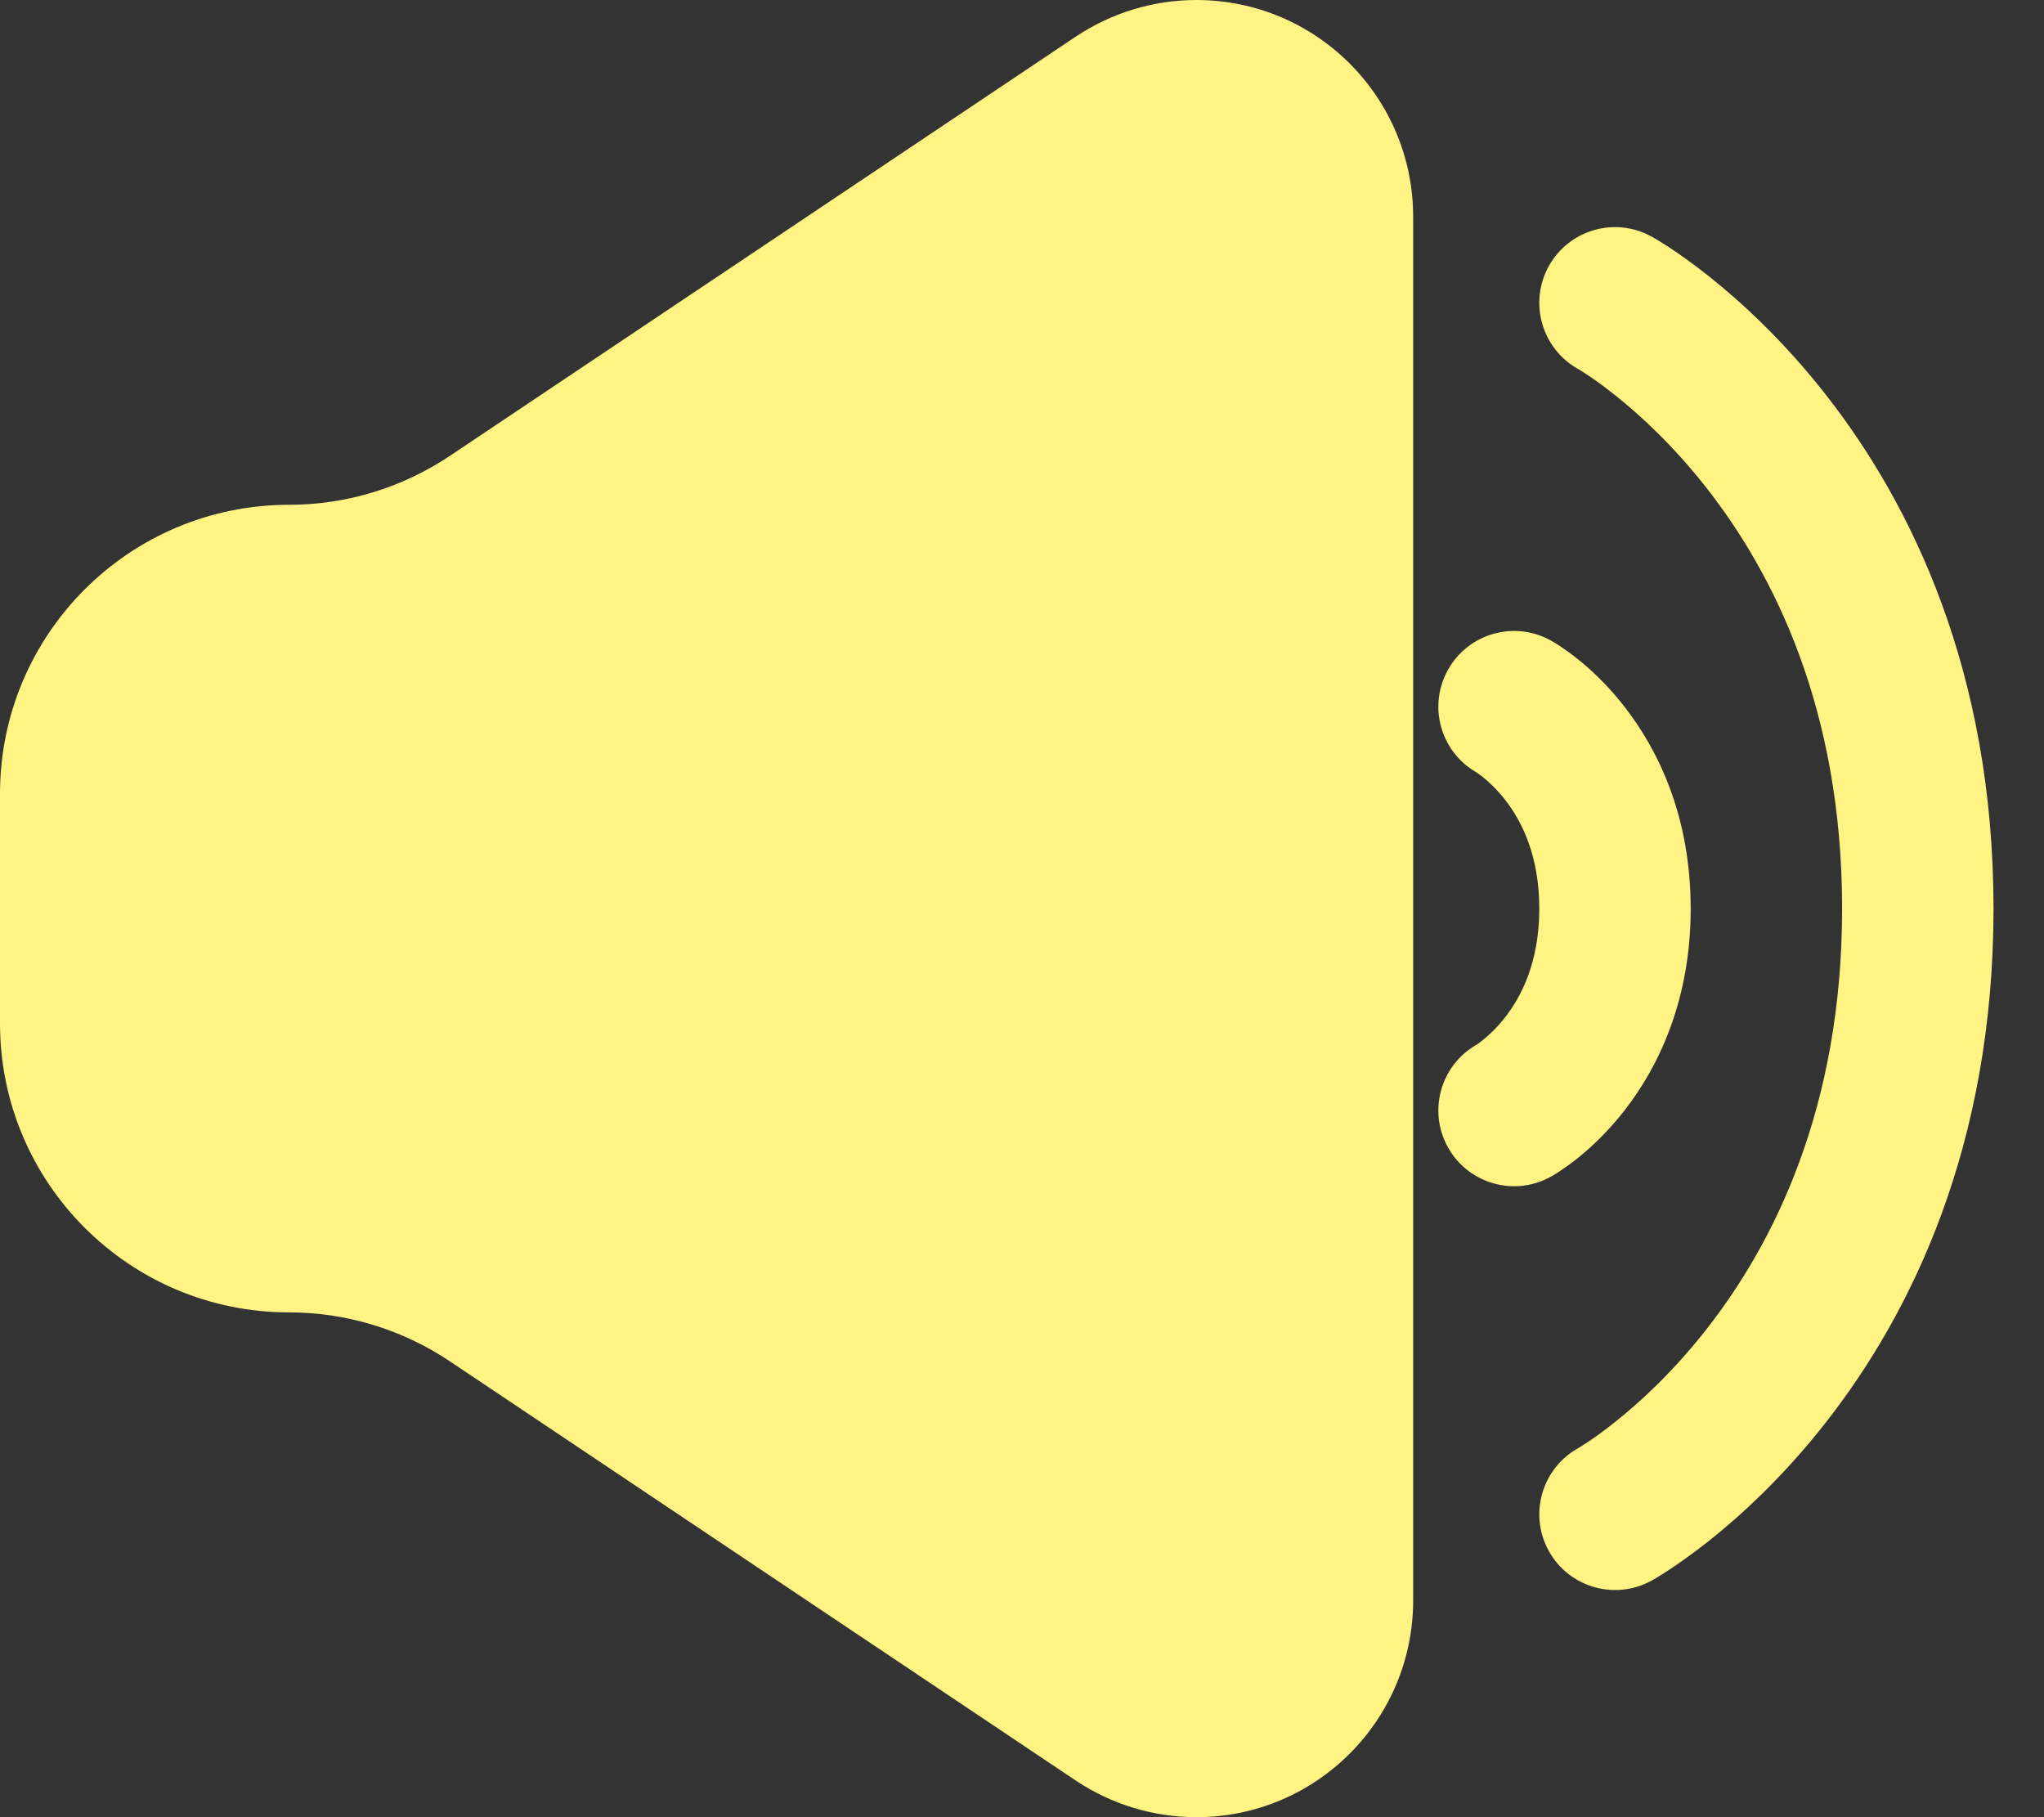 <svg width="27" height="24" viewBox="0 0 27 24" fill="none" xmlns="http://www.w3.org/2000/svg">
<rect x="0" y="0" width="27" height="24" fill="#333333" stroke="none"/>
<path d="M0 13.516V10.484C0 8.376 1.709 6.667 3.818 6.667C4.574 6.667 5.313 6.442 5.942 6.021L14.21 0.484C14.682 0.169 15.236 0 15.803 0C17.385 0 18.667 1.282 18.667 2.863V21.137C18.667 22.718 17.385 24 15.803 24C15.236 24 14.682 23.831 14.21 23.516L5.942 17.979C5.313 17.558 4.574 17.333 3.818 17.333C1.709 17.333 0 15.624 0 13.516Z" fill="#FFF384"/>
<path d="M24.121 18.783C25.241 17.352 26.333 15.14 26.333 12C26.333 8.86 25.241 6.647 24.121 5.217C23.565 4.506 23.007 3.994 22.581 3.655C22.368 3.485 22.187 3.358 22.055 3.271C21.989 3.228 21.935 3.194 21.895 3.17C21.875 3.158 21.858 3.148 21.846 3.141L21.829 3.132L21.824 3.129L21.821 3.127L21.819 3.126C21.336 2.857 20.727 3.032 20.459 3.514C20.192 3.996 20.364 4.602 20.843 4.872L20.862 4.882C20.88 4.894 20.912 4.913 20.955 4.942C21.042 4.999 21.174 5.091 21.335 5.22C21.66 5.478 22.102 5.882 22.546 6.449C23.426 7.574 24.333 9.361 24.333 12C24.333 14.638 23.426 16.426 22.546 17.55C22.102 18.118 21.66 18.522 21.335 18.78C21.174 18.909 21.042 19.001 20.955 19.058C20.912 19.086 20.88 19.106 20.862 19.117L20.843 19.128C20.364 19.398 20.192 20.004 20.459 20.485C20.727 20.968 21.336 21.142 21.819 20.874C21.829 20.868 21.821 20.873 21.821 20.873L21.823 20.872L21.829 20.868L21.846 20.859C21.858 20.852 21.875 20.842 21.895 20.83C21.935 20.805 21.989 20.772 22.055 20.728C22.187 20.641 22.368 20.514 22.581 20.345C23.007 20.006 23.565 19.494 24.121 18.783Z" fill="#FFF384"/>
<path d="M20.485 8.459C20.003 8.191 19.394 8.365 19.126 8.848C18.86 9.326 19.028 9.927 19.5 10.199L19.507 10.204C19.521 10.213 19.549 10.232 19.585 10.261C19.66 10.321 19.768 10.419 19.879 10.56C20.093 10.833 20.333 11.287 20.333 12C20.333 12.712 20.093 13.166 19.879 13.439C19.768 13.581 19.66 13.679 19.585 13.738C19.549 13.768 19.521 13.787 19.507 13.796L19.5 13.8C19.028 14.073 18.86 14.674 19.126 15.152C19.394 15.635 20.003 15.809 20.485 15.541L20.487 15.54L20.489 15.539L20.494 15.536L20.505 15.53L20.532 15.514C20.552 15.502 20.578 15.486 20.607 15.466C20.666 15.427 20.743 15.373 20.831 15.303C21.007 15.163 21.232 14.956 21.454 14.672C21.907 14.093 22.333 13.214 22.333 12C22.333 10.786 21.907 9.907 21.454 9.328C21.232 9.043 21.007 8.836 20.831 8.697C20.743 8.627 20.666 8.573 20.607 8.534C20.578 8.514 20.552 8.498 20.532 8.486L20.505 8.47L20.494 8.464L20.489 8.461L20.487 8.46C20.487 8.46 20.532 8.486 20.505 8.47L20.485 8.459Z" fill="#FFF384"/>
</svg>
